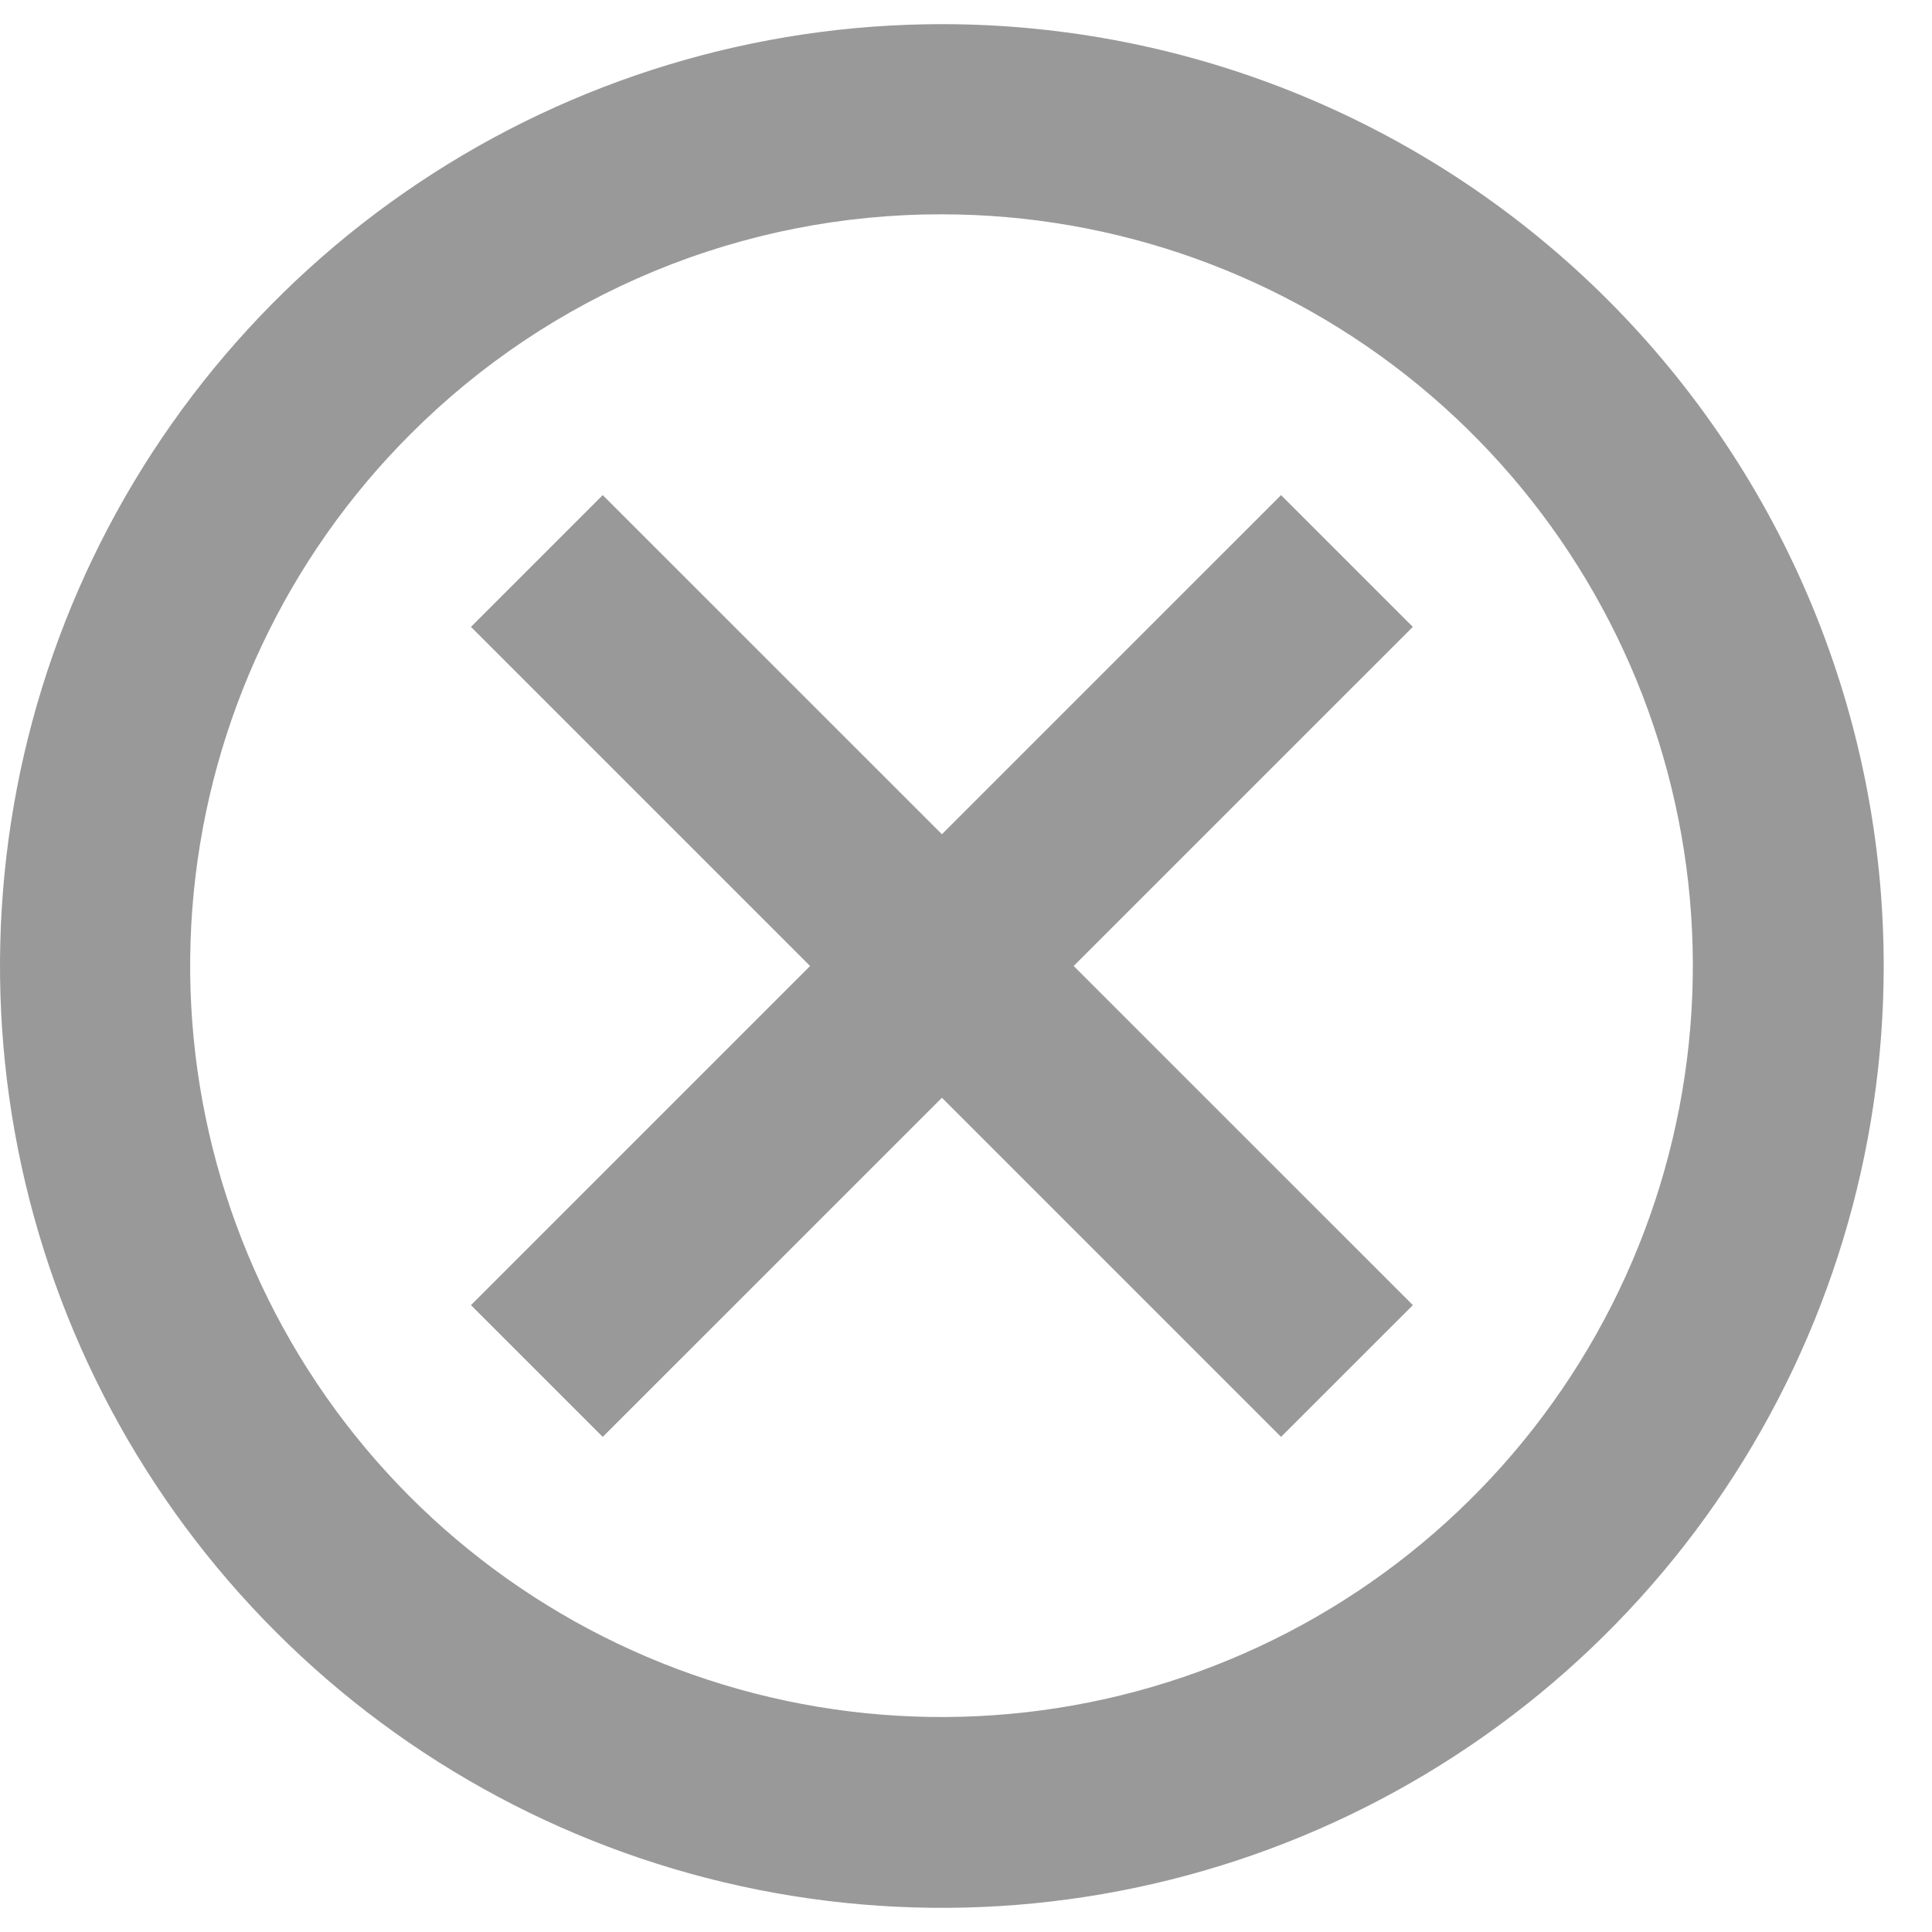 <svg width="30" height="30" viewBox="0 0 30 30" fill="none" xmlns="http://www.w3.org/2000/svg">
<path d="M14.625 3.328C17.324 3.329 19.939 4.266 22.025 5.979C24.11 7.692 25.538 10.076 26.063 12.723C26.589 15.37 26.18 18.118 24.907 20.498C23.634 22.878 21.576 24.743 19.082 25.775C16.588 26.807 13.813 26.943 11.231 26.159C8.648 25.375 6.417 23.72 4.918 21.476C3.419 19.231 2.744 16.537 3.009 13.851C3.274 11.165 4.461 8.653 6.37 6.745C7.453 5.659 8.739 4.798 10.156 4.212C11.573 3.625 13.092 3.325 14.625 3.328ZM14.625 0.375C11.732 0.375 8.905 1.233 6.5 2.84C4.095 4.447 2.22 6.731 1.113 9.403C0.006 12.076 -0.283 15.016 0.281 17.853C0.845 20.69 2.238 23.296 4.284 25.341C6.329 27.387 8.935 28.78 11.772 29.344C14.609 29.908 17.549 29.619 20.222 28.512C22.894 27.405 25.178 25.53 26.785 23.125C28.392 20.72 29.25 17.893 29.25 15C29.25 13.079 28.872 11.177 28.137 9.403C27.402 7.628 26.325 6.016 24.967 4.658C23.609 3.3 21.997 2.223 20.222 1.488C18.448 0.753 16.546 0.375 14.625 0.375Z" fill="#999999"/>
<path d="M21.939 20.266L19.892 22.312L14.626 17.046L9.359 22.312L7.313 20.266L12.579 15L7.313 9.734L9.359 7.688L14.626 12.954L19.892 7.688L21.938 9.734L16.672 15L21.939 20.266Z" fill="#999999"/>
</svg>
